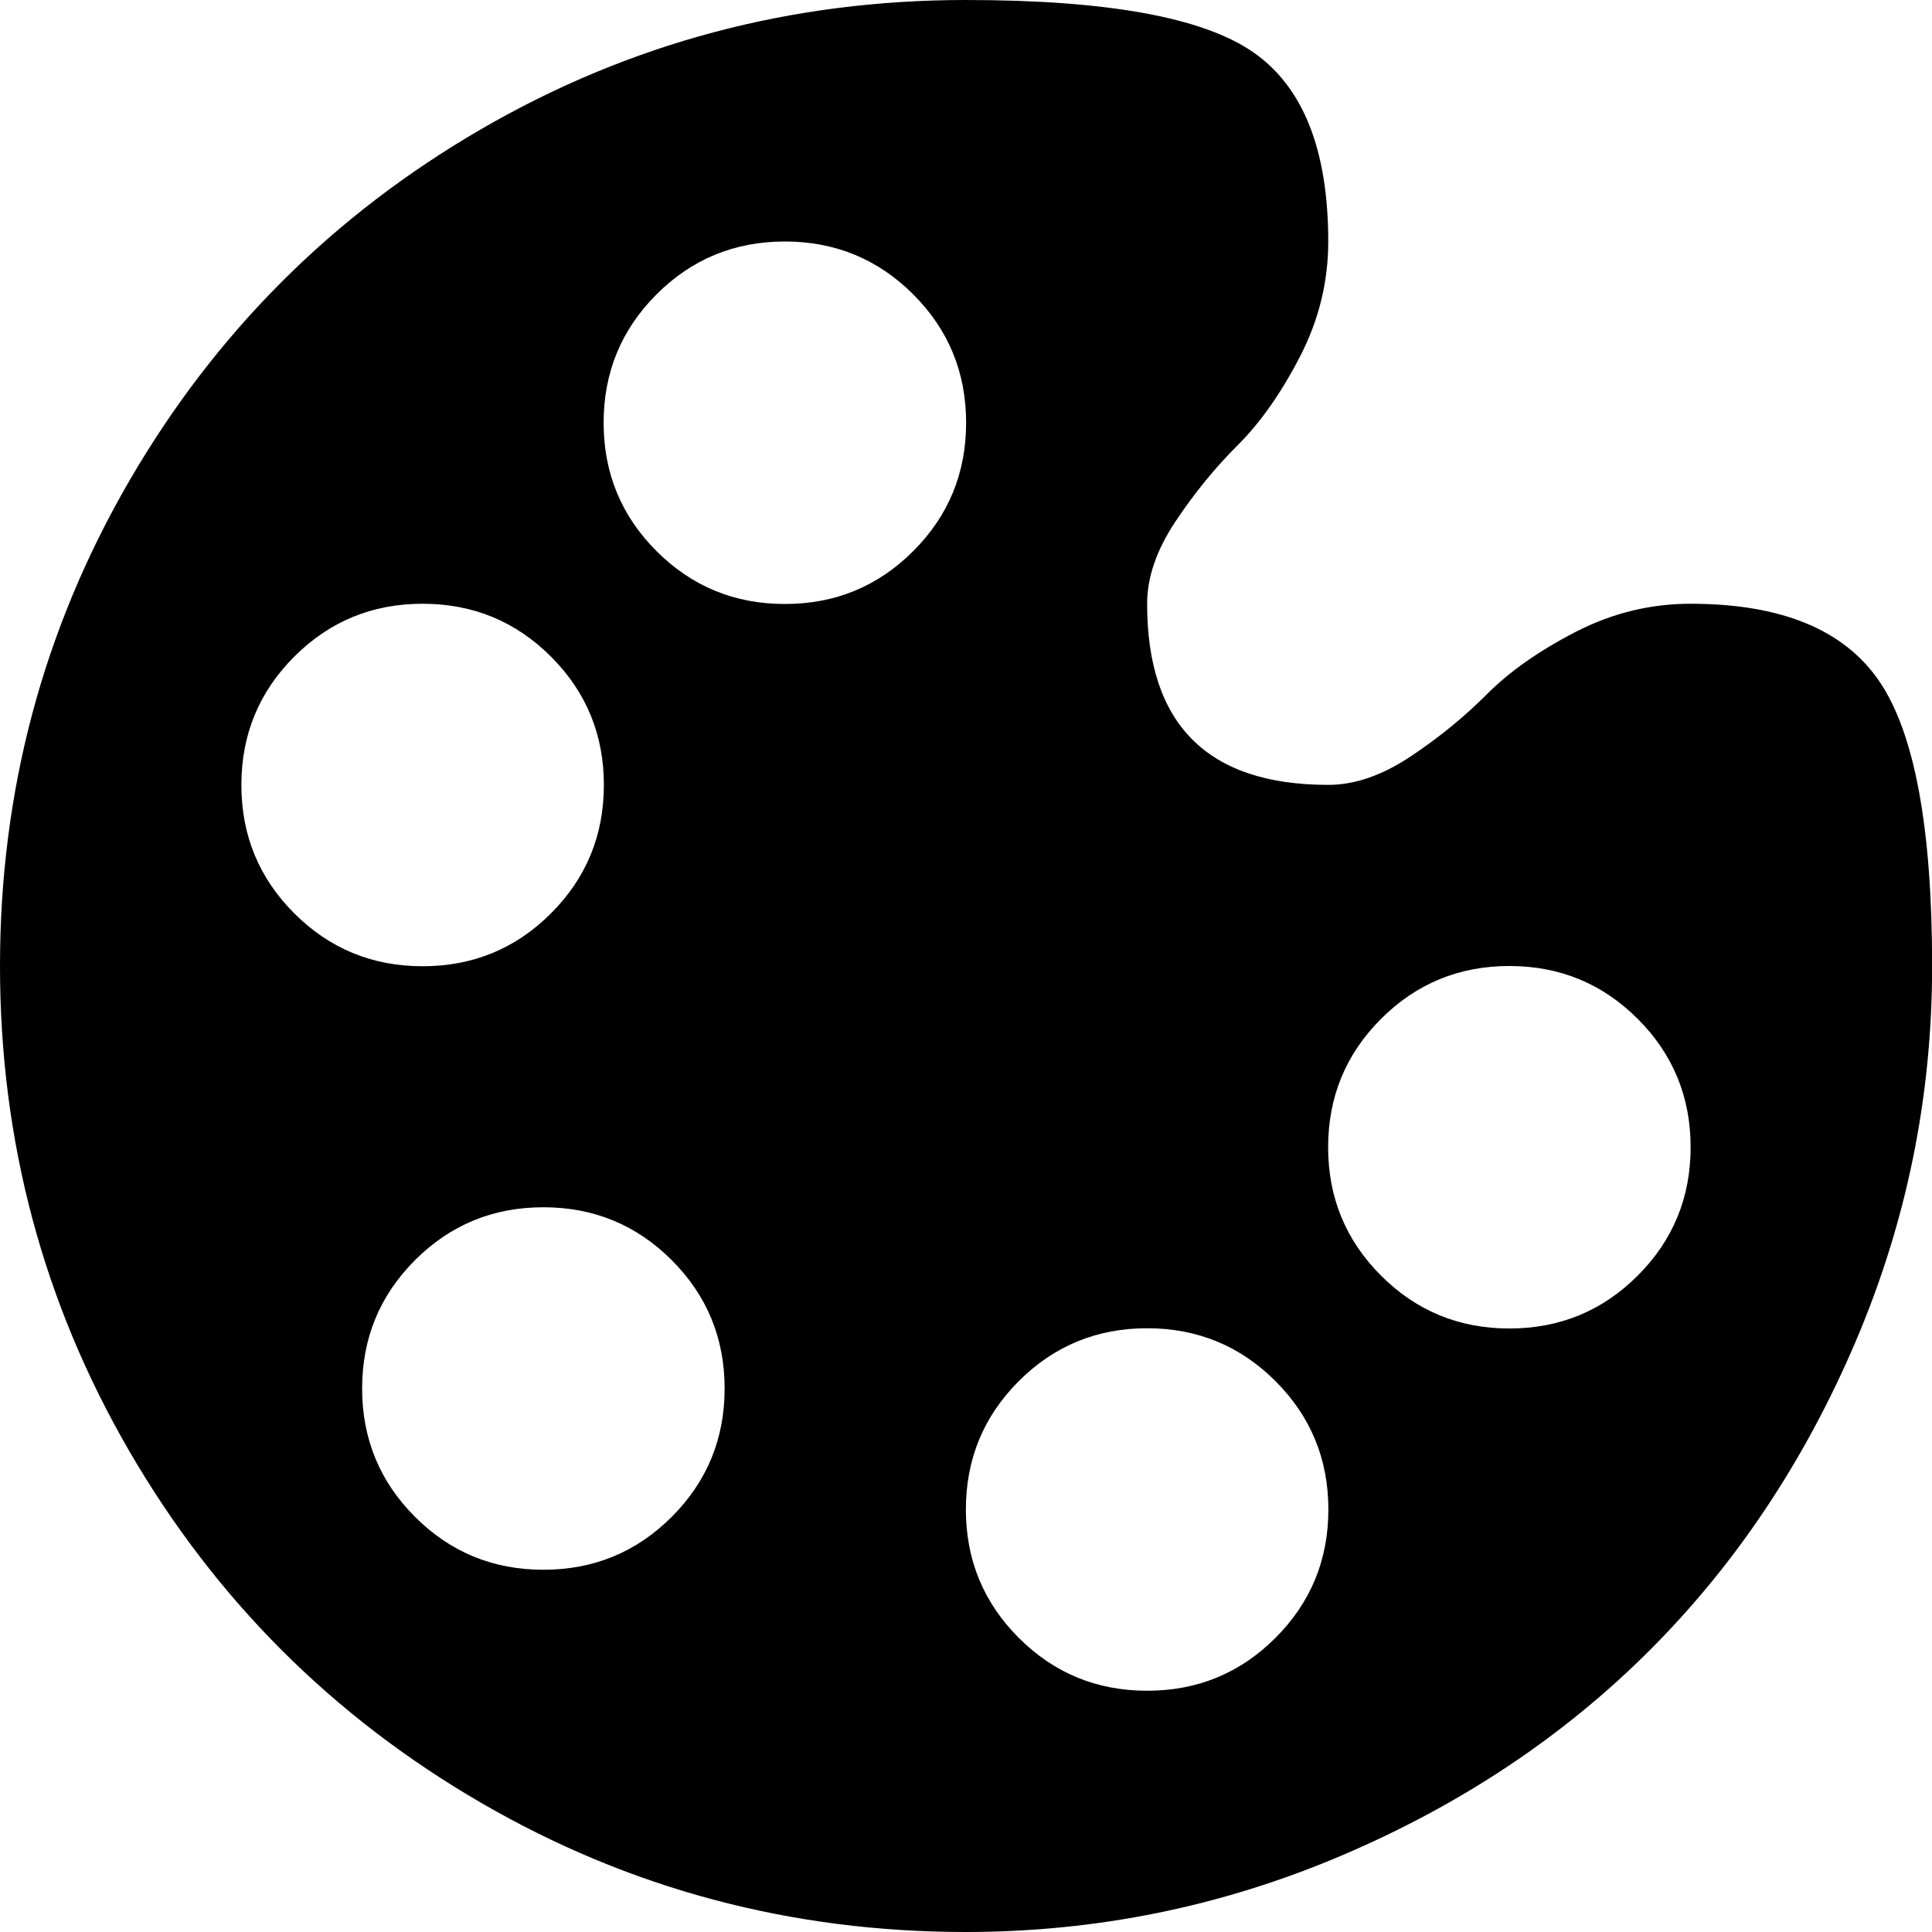 <svg xmlns="http://www.w3.org/2000/svg" viewBox="0 0 16 16">
<path d="M8 16q-2.172 0-4.016-1.070t-2.914-2.914-1.070-4.016 1.070-4.016 2.914-2.914 4.016-1.070q1.75 0 2.375 0.43t0.625 1.57q0 0.5-0.234 0.953t-0.516 0.734-0.516 0.633-0.234 0.68q0 1.5 1.5 1.5 0.328 0 0.68-0.234t0.633-0.516 0.734-0.516 0.953-0.234q1.125 0 1.563 0.641t0.438 2.359q0 1.625-0.633 3.109t-1.703 2.555-2.555 1.703-3.109 0.633zM4.5 13q0.625 0 1.063-0.438t0.438-1.063-0.438-1.063-1.063-0.438-1.063 0.438-0.438 1.063 0.438 1.063 1.063 0.438zM3.5 5q-0.625 0-1.063 0.438t-0.438 1.063 0.438 1.063 1.063 0.438 1.063-0.438 0.438-1.063-0.438-1.063-1.063-0.438zM6.5 2q-0.625 0-1.063 0.438t-0.438 1.063 0.438 1.063 1.063 0.438 1.063-0.438 0.438-1.063-0.438-1.063-1.063-0.438zM9.5 11q-0.625 0-1.063 0.438t-0.438 1.063 0.438 1.063 1.063 0.438 1.063-0.438 0.438-1.063-0.438-1.063-1.063-0.438zM12.5 8q-0.625 0-1.063 0.438t-0.438 1.063 0.438 1.063 1.063 0.438 1.063-0.438 0.438-1.063-0.438-1.063-1.063-0.438z"/>
</svg>
